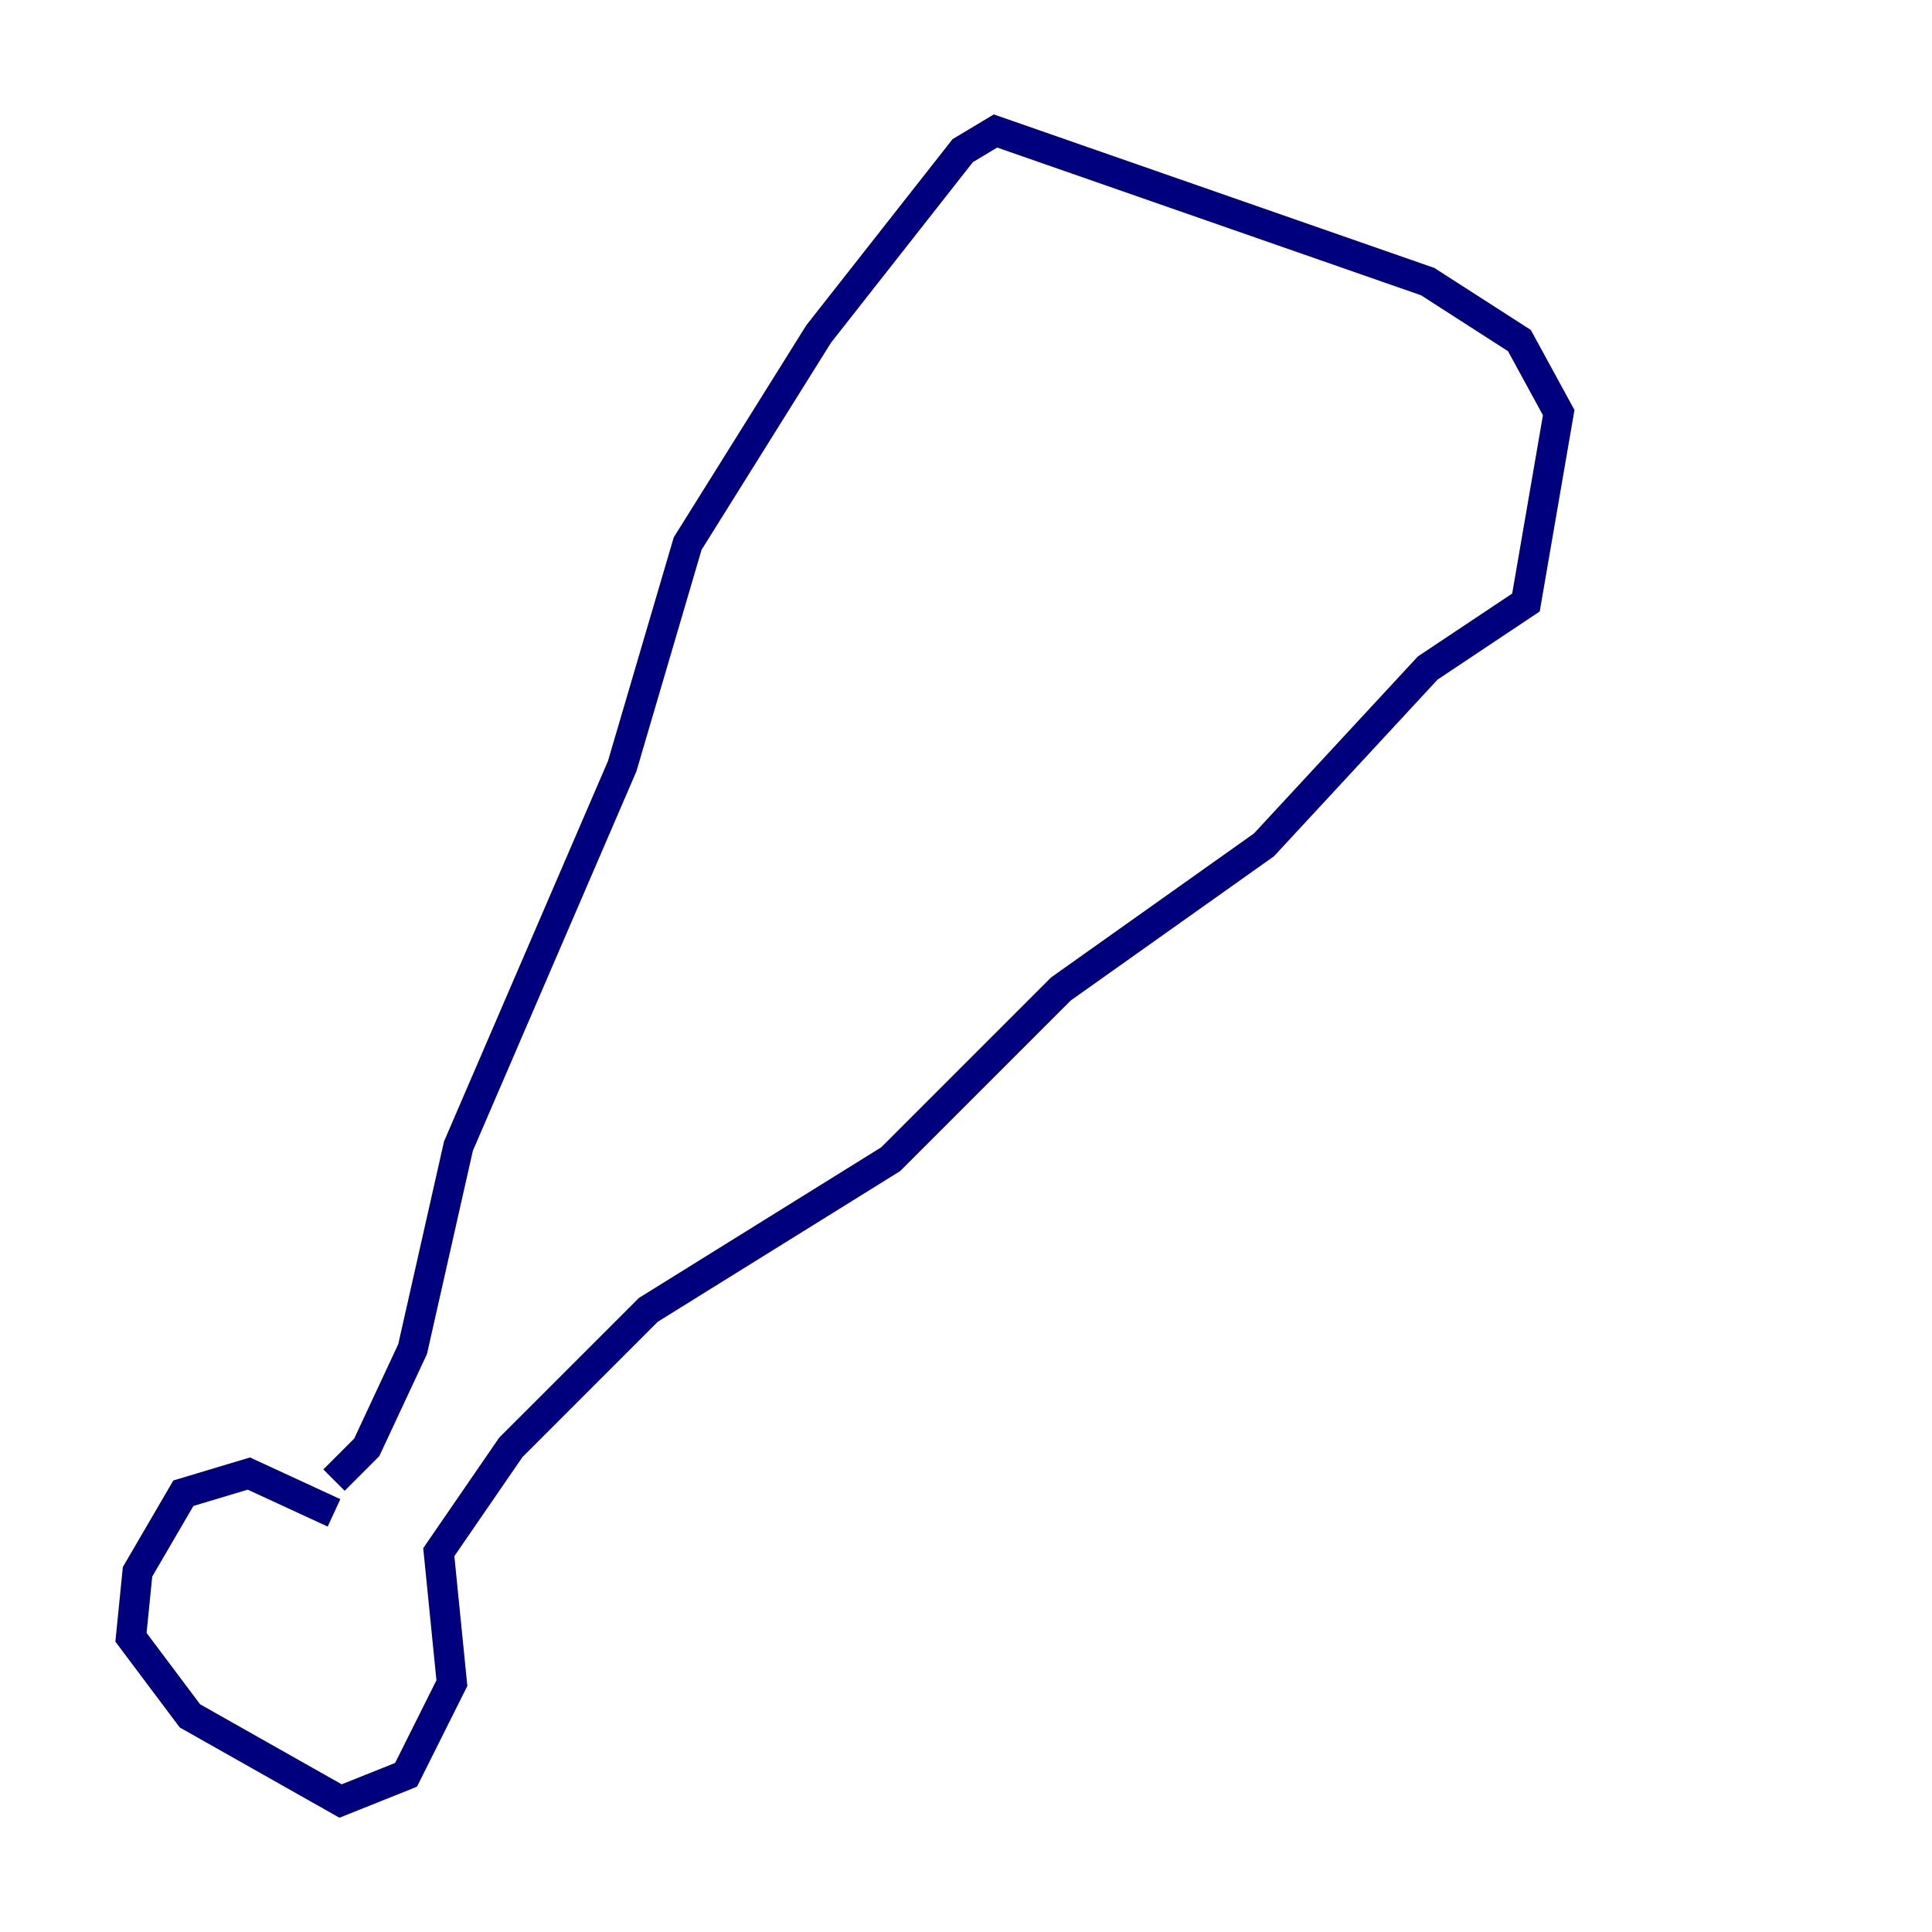 <?xml version="1.0" encoding="utf-8" ?>
<svg baseProfile="tiny" height="128" version="1.2" viewBox="0,0,128,128" width="128" xmlns="http://www.w3.org/2000/svg" xmlns:ev="http://www.w3.org/2001/xml-events" xmlns:xlink="http://www.w3.org/1999/xlink"><defs /><polyline fill="none" points="22.129,100.231 16.488,97.627 12.149,98.929 9.112,104.136 8.678,108.475 12.583,113.681 22.563,119.322 26.902,117.586 29.939,111.512 29.071,102.834 33.844,95.891 42.956,86.78 59.01,76.8 70.291,65.519 83.742,55.973 94.59,44.258 101.098,39.919 103.268,27.336 100.664,22.563 94.59,18.658 65.953,8.678 63.783,9.98 54.237,22.129 45.559,36.014 41.22,50.766 30.373,75.932 27.336,89.383 24.298,95.891 22.129,98.061" stroke="#00007f" stroke-width="2" /></svg>